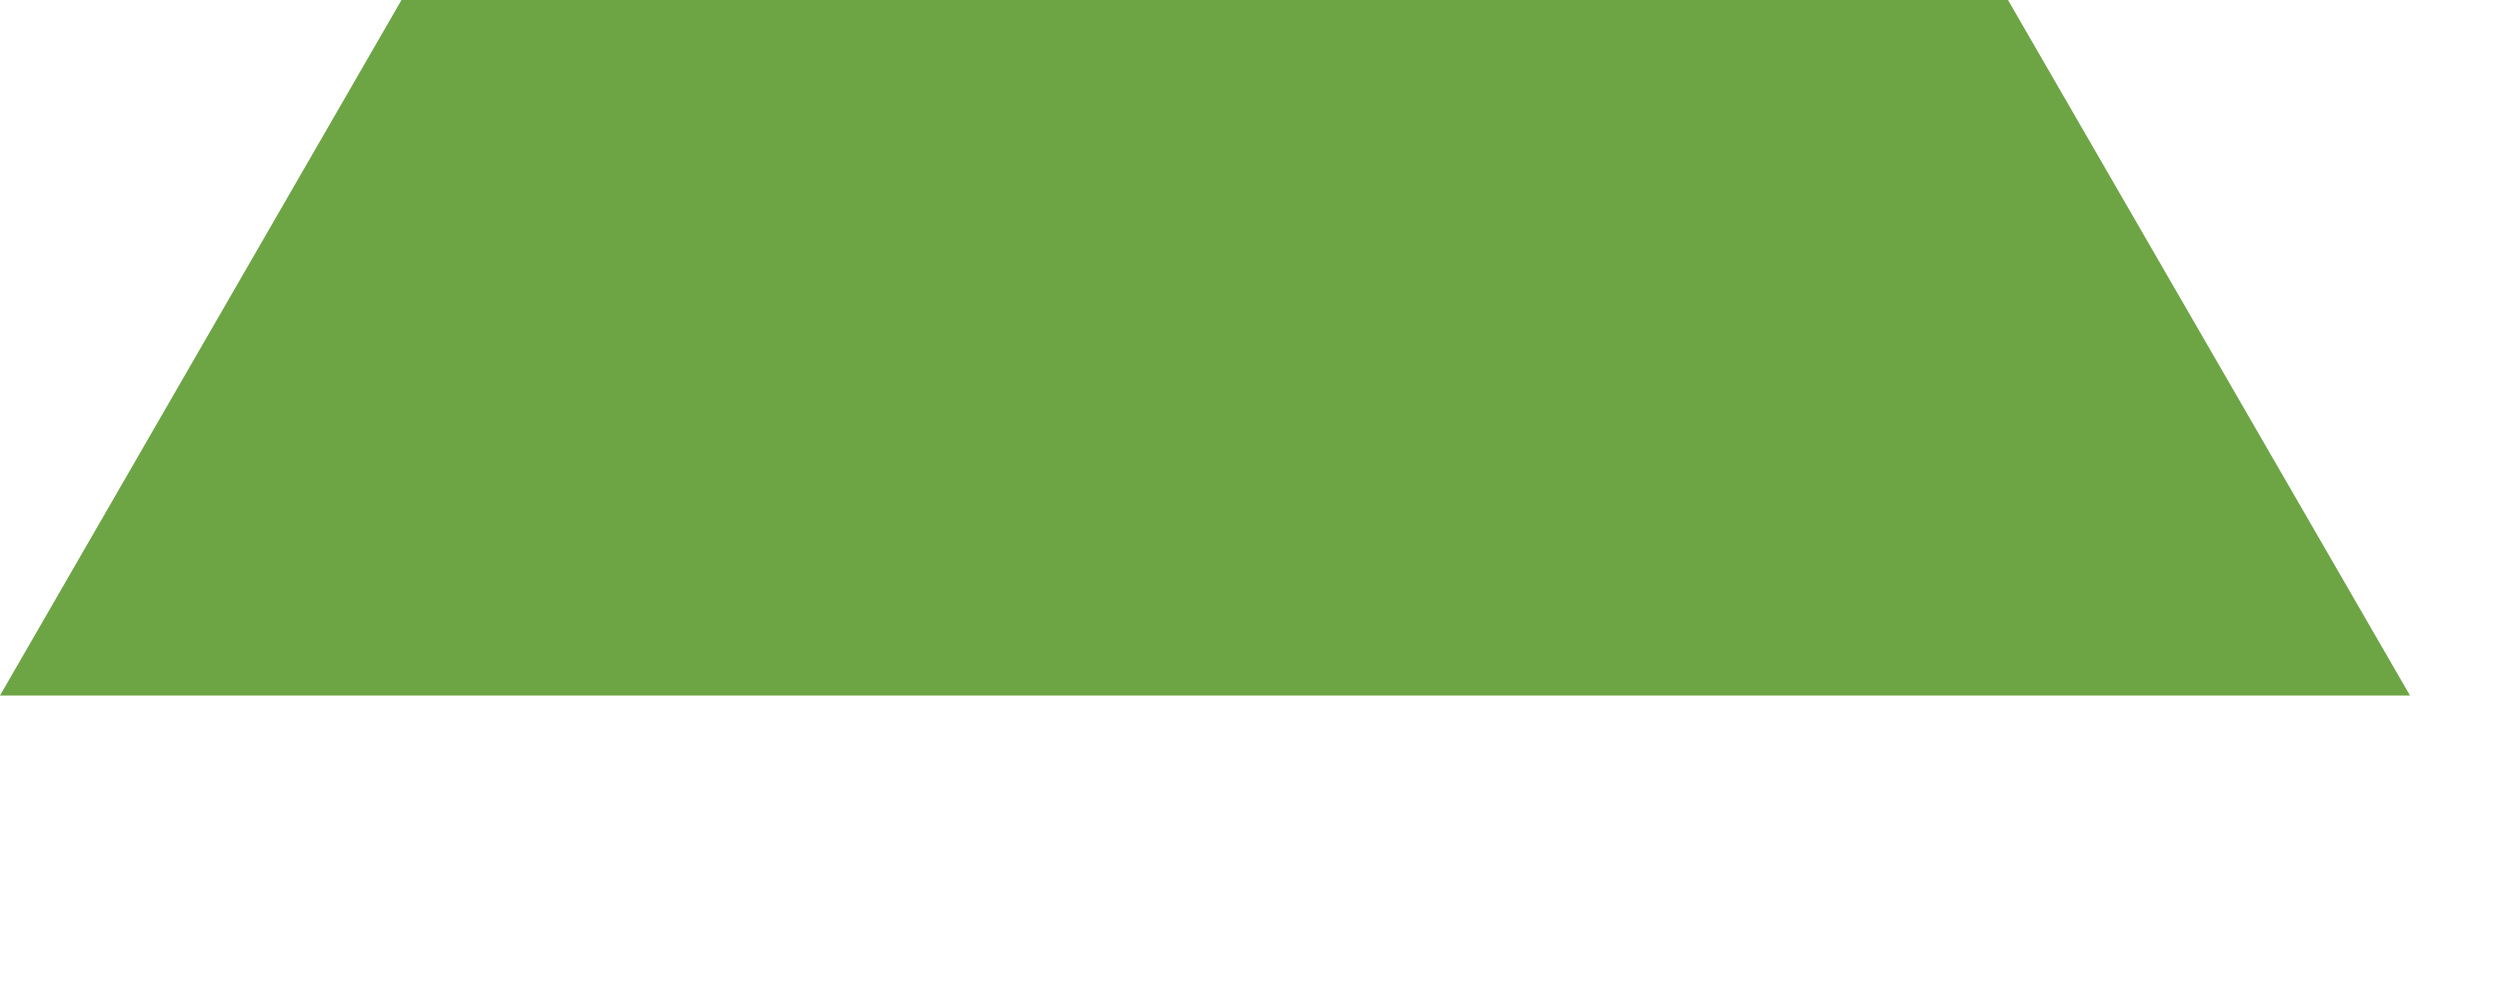<svg preserveAspectRatio="none" width="100%" height="100%" overflow="visible" style="display: block;" viewBox="0 0 5 2" fill="none" xmlns="http://www.w3.org/2000/svg">
<path id="Vector" d="M0 1.391H4.82L4.016 0H0.803L0 1.391Z" fill="#6DA544"/>
</svg>
